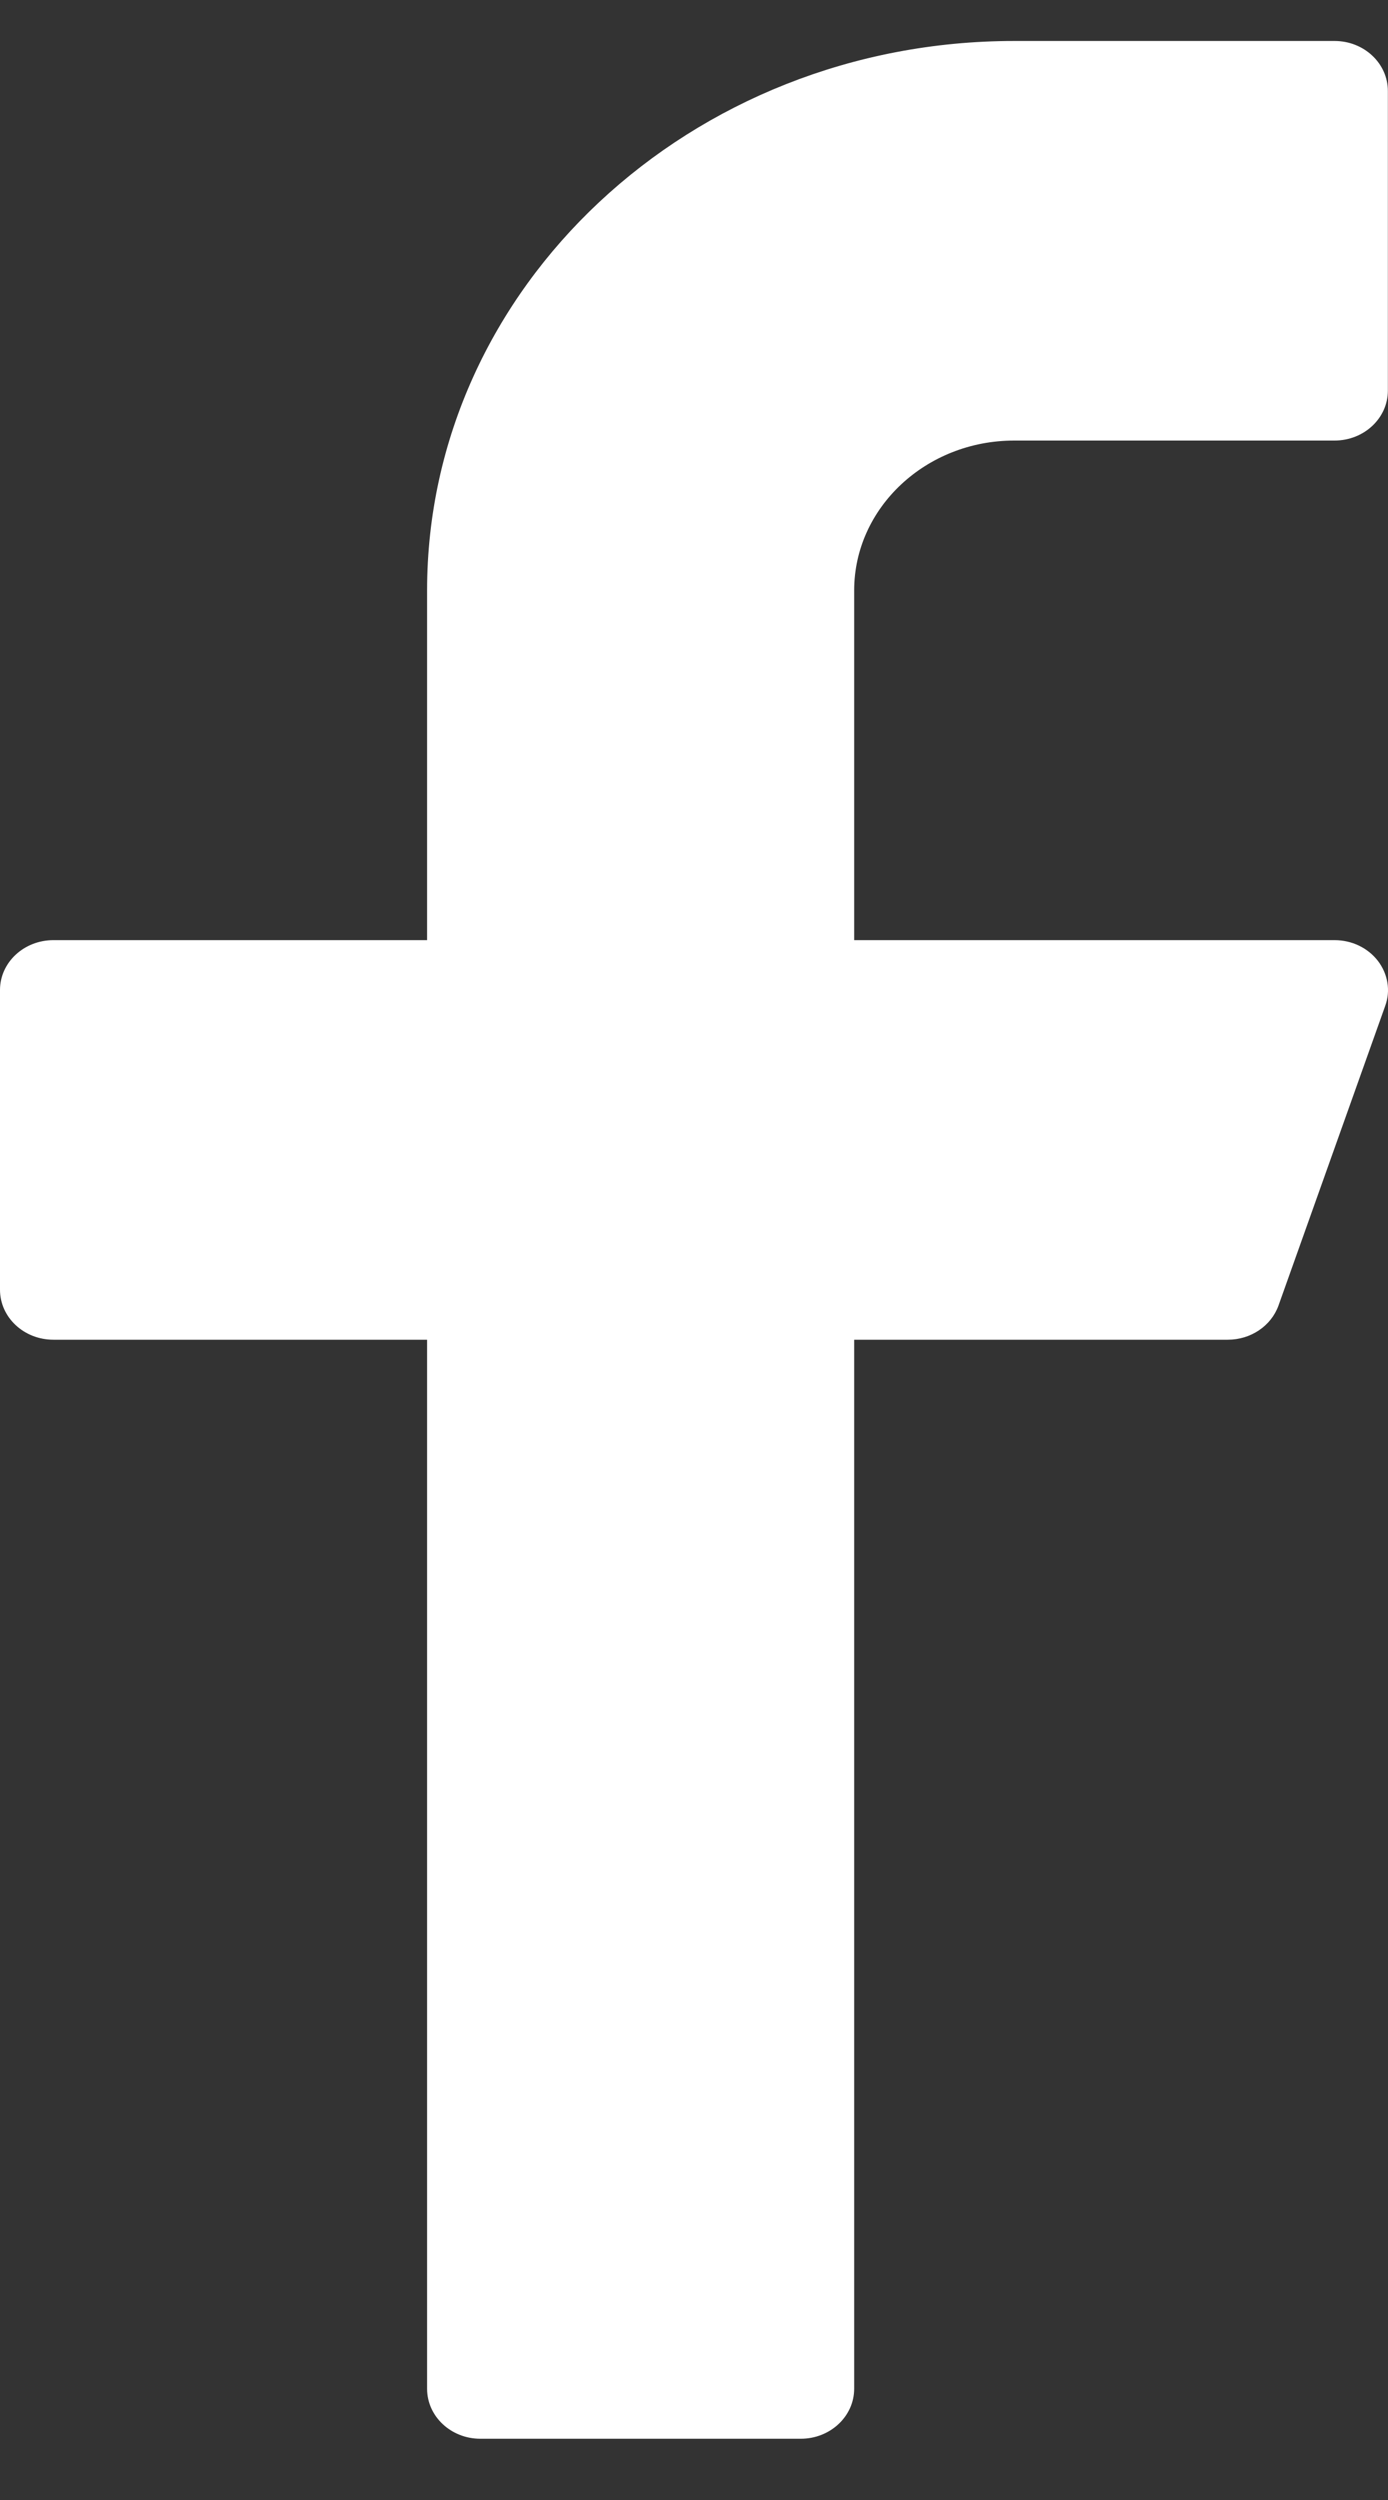 <svg width="10" height="18" viewBox="0 0 10 18" fill="none" xmlns="http://www.w3.org/2000/svg">
<rect x="0" y="0" width="10" height="18" fill="#333333" stroke="none"/>
<path d="M7.307 3.172H9.615C9.827 3.172 9.999 3.011 9.999 2.813V0.655C9.999 0.456 9.827 0.295 9.615 0.295H7.307C4.975 0.295 3.077 2.069 3.077 4.251V6.769H0.385C0.172 6.769 0 6.93 0 7.128V9.286C0 9.485 0.172 9.646 0.385 9.646H3.077V17.199C3.077 17.398 3.249 17.559 3.461 17.559H5.769C5.981 17.559 6.154 17.398 6.154 17.199V9.646H8.846C9.011 9.646 9.158 9.547 9.211 9.4L9.98 7.242C10.02 7.133 9.999 7.012 9.927 6.918C9.854 6.824 9.739 6.769 9.615 6.769H6.154V4.251C6.154 3.656 6.671 3.172 7.307 3.172Z" fill="white"/>
</svg>
